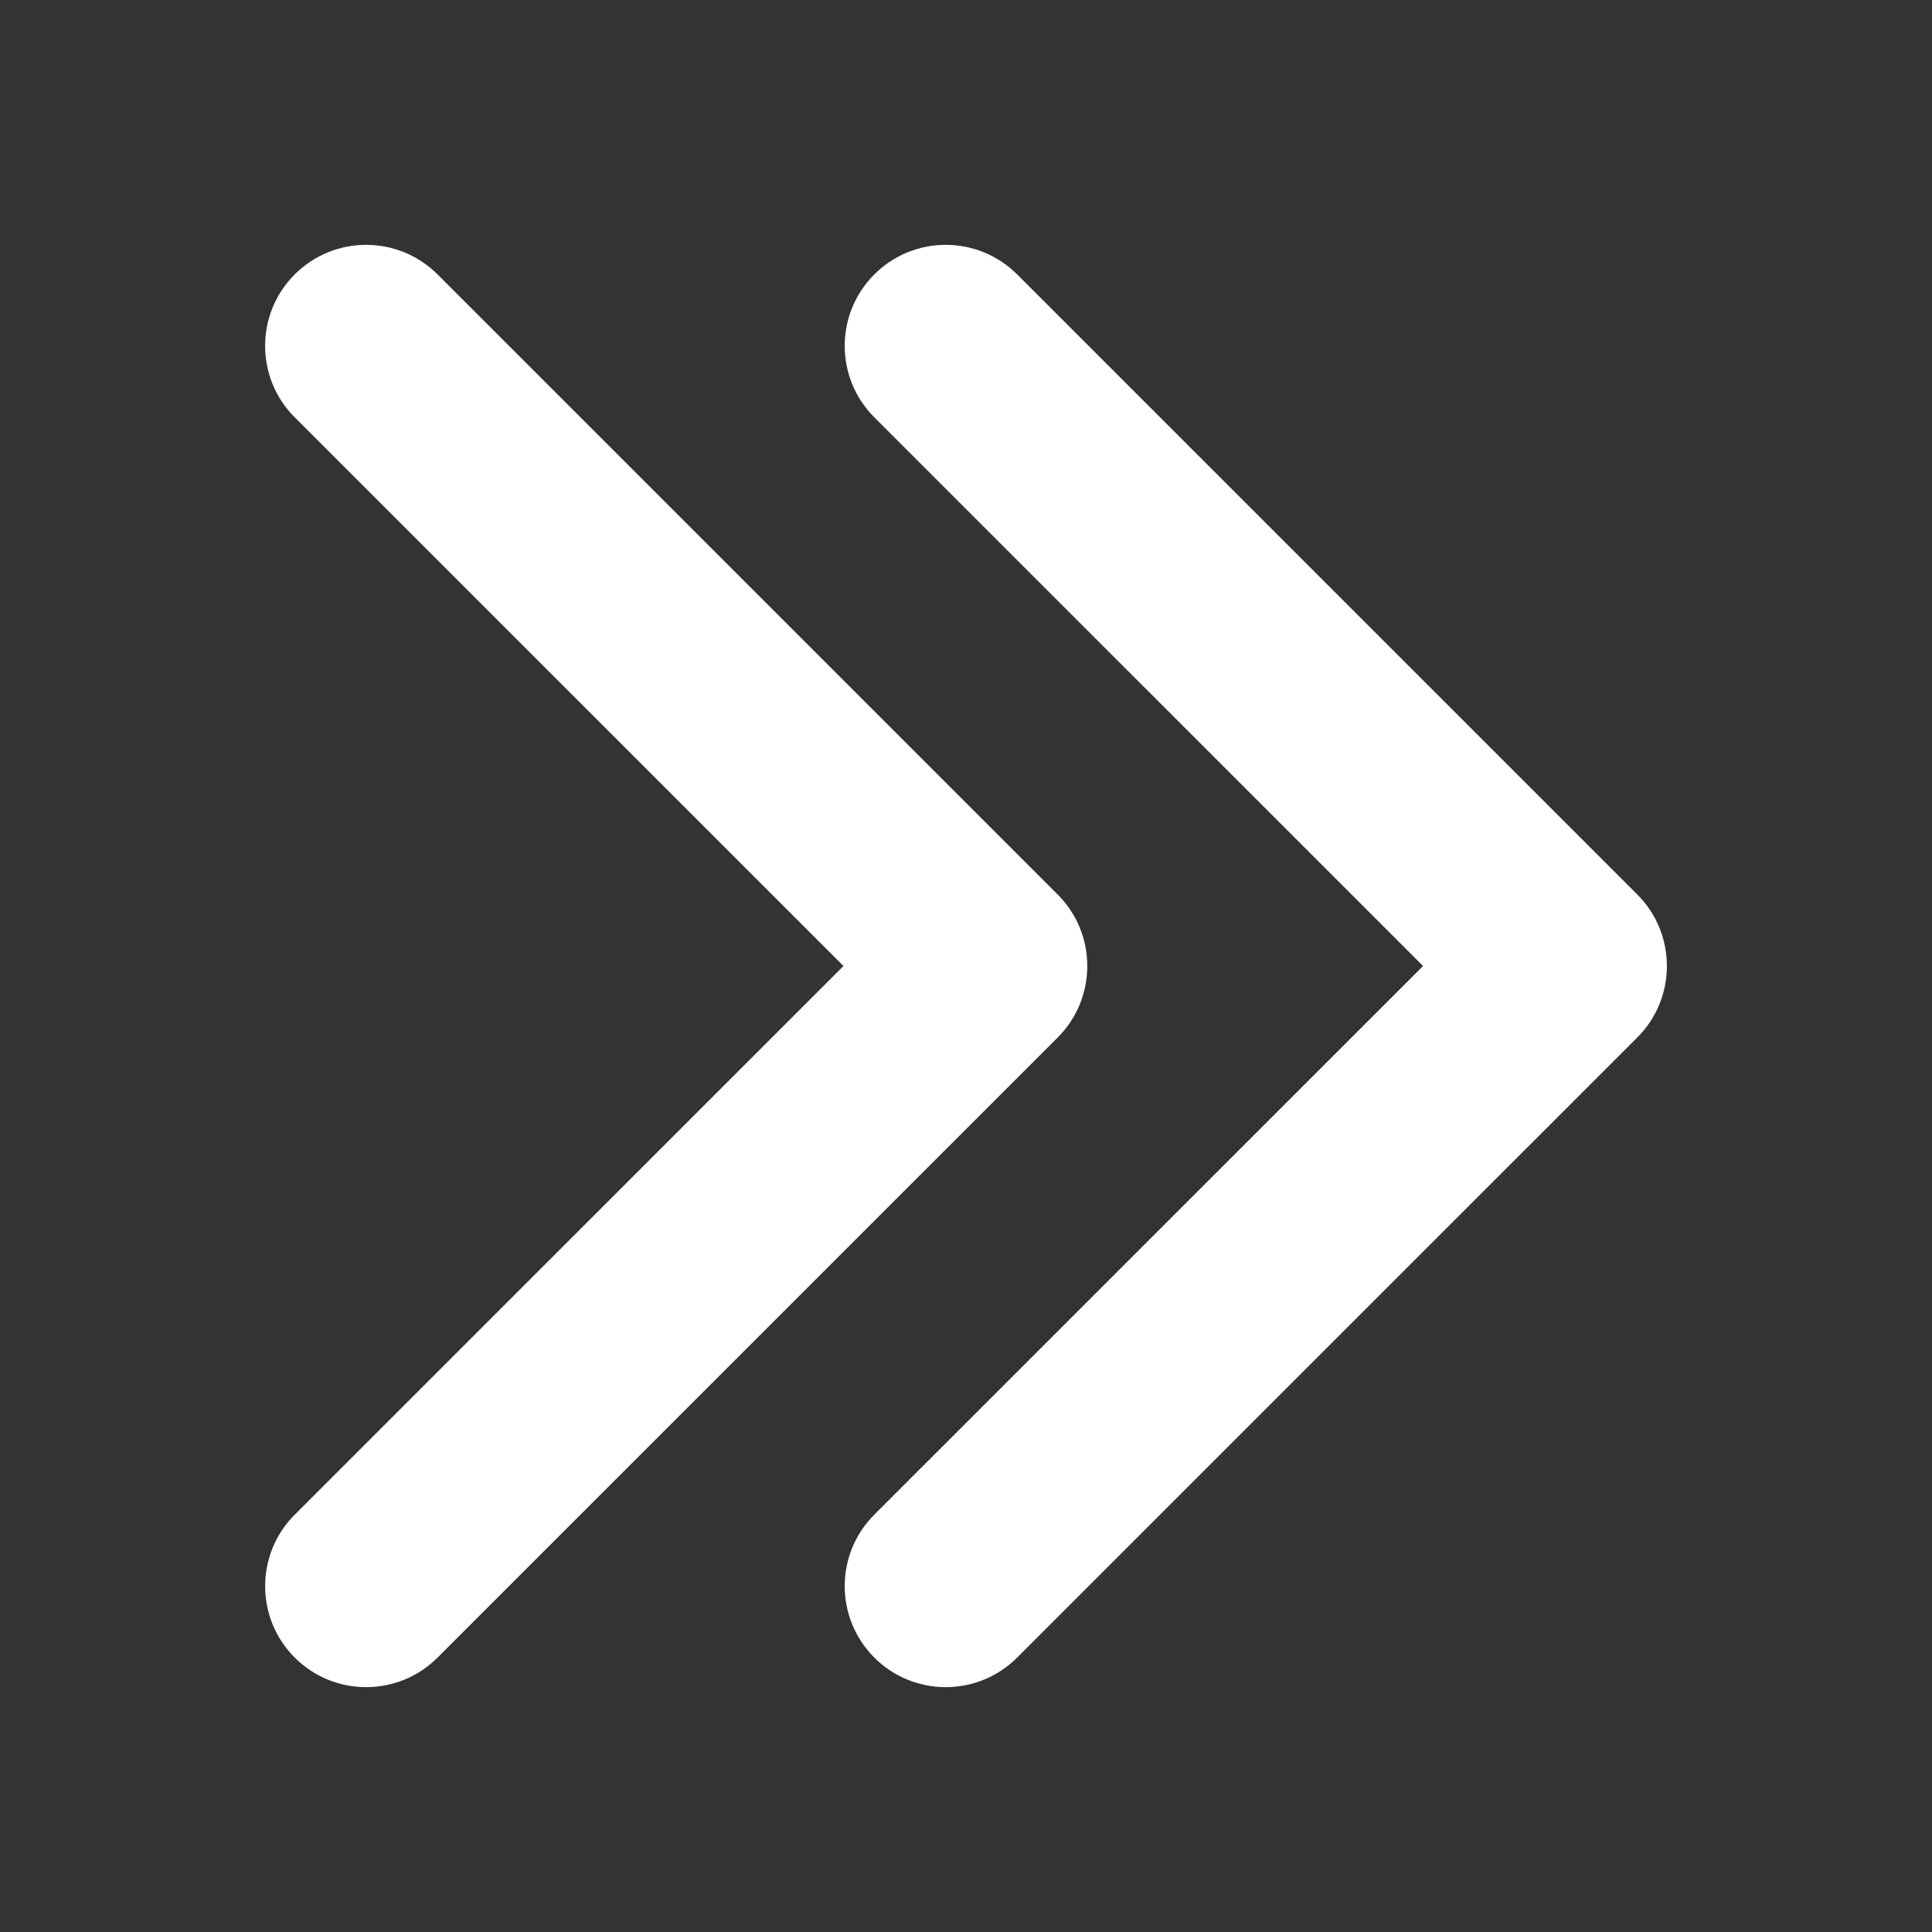 <?xml version="1.0" encoding="utf-8"?>
<!-- Generator: Adobe Illustrator 15.1.0, SVG Export Plug-In . SVG Version: 6.00 Build 0)  -->
<!DOCTYPE svg PUBLIC "-//W3C//DTD SVG 1.1//EN" "http://www.w3.org/Graphics/SVG/1.1/DTD/svg11.dtd">
<svg version="1.1" id="Layer_3" xmlns="http://www.w3.org/2000/svg" xmlns:xlink="http://www.w3.org/1999/xlink" x="0px" y="0px"
	 width="100px" height="100px" viewBox="0 0 100 100" enable-background="new 0 0 100 100" xml:space="preserve">
<rect x="0" y="0" width="100" height="100" fill="#333333" stroke="none"/>
<g>
	<path fill="#FFFFFF" d="M54.751,53.695l-32.103,32.1c-2.041,2.042-5.353,2.042-7.394,0c-2.041-2.041-2.041-5.354,0-7.395L43.658,50
		L15.253,21.599c-2.041-2.042-2.041-5.353,0-7.394c2.041-2.042,5.353-2.042,7.396,0l32.101,32.1c1.02,1.019,1.527,2.357,1.527,3.695
		S55.77,52.676,54.751,53.695z"/>
	<path fill="#FFFFFF" d="M84.751,53.695l-32.103,32.1c-2.041,2.042-5.354,2.042-7.395,0c-2.041-2.041-2.041-5.354,0-7.395L73.658,50
		L45.253,21.599c-2.041-2.042-2.041-5.353,0-7.394c2.041-2.042,5.353-2.042,7.396,0l32.102,32.1c1.02,1.019,1.527,2.357,1.527,3.695
		S85.77,52.676,84.751,53.695z"/>
</g>
</svg>
